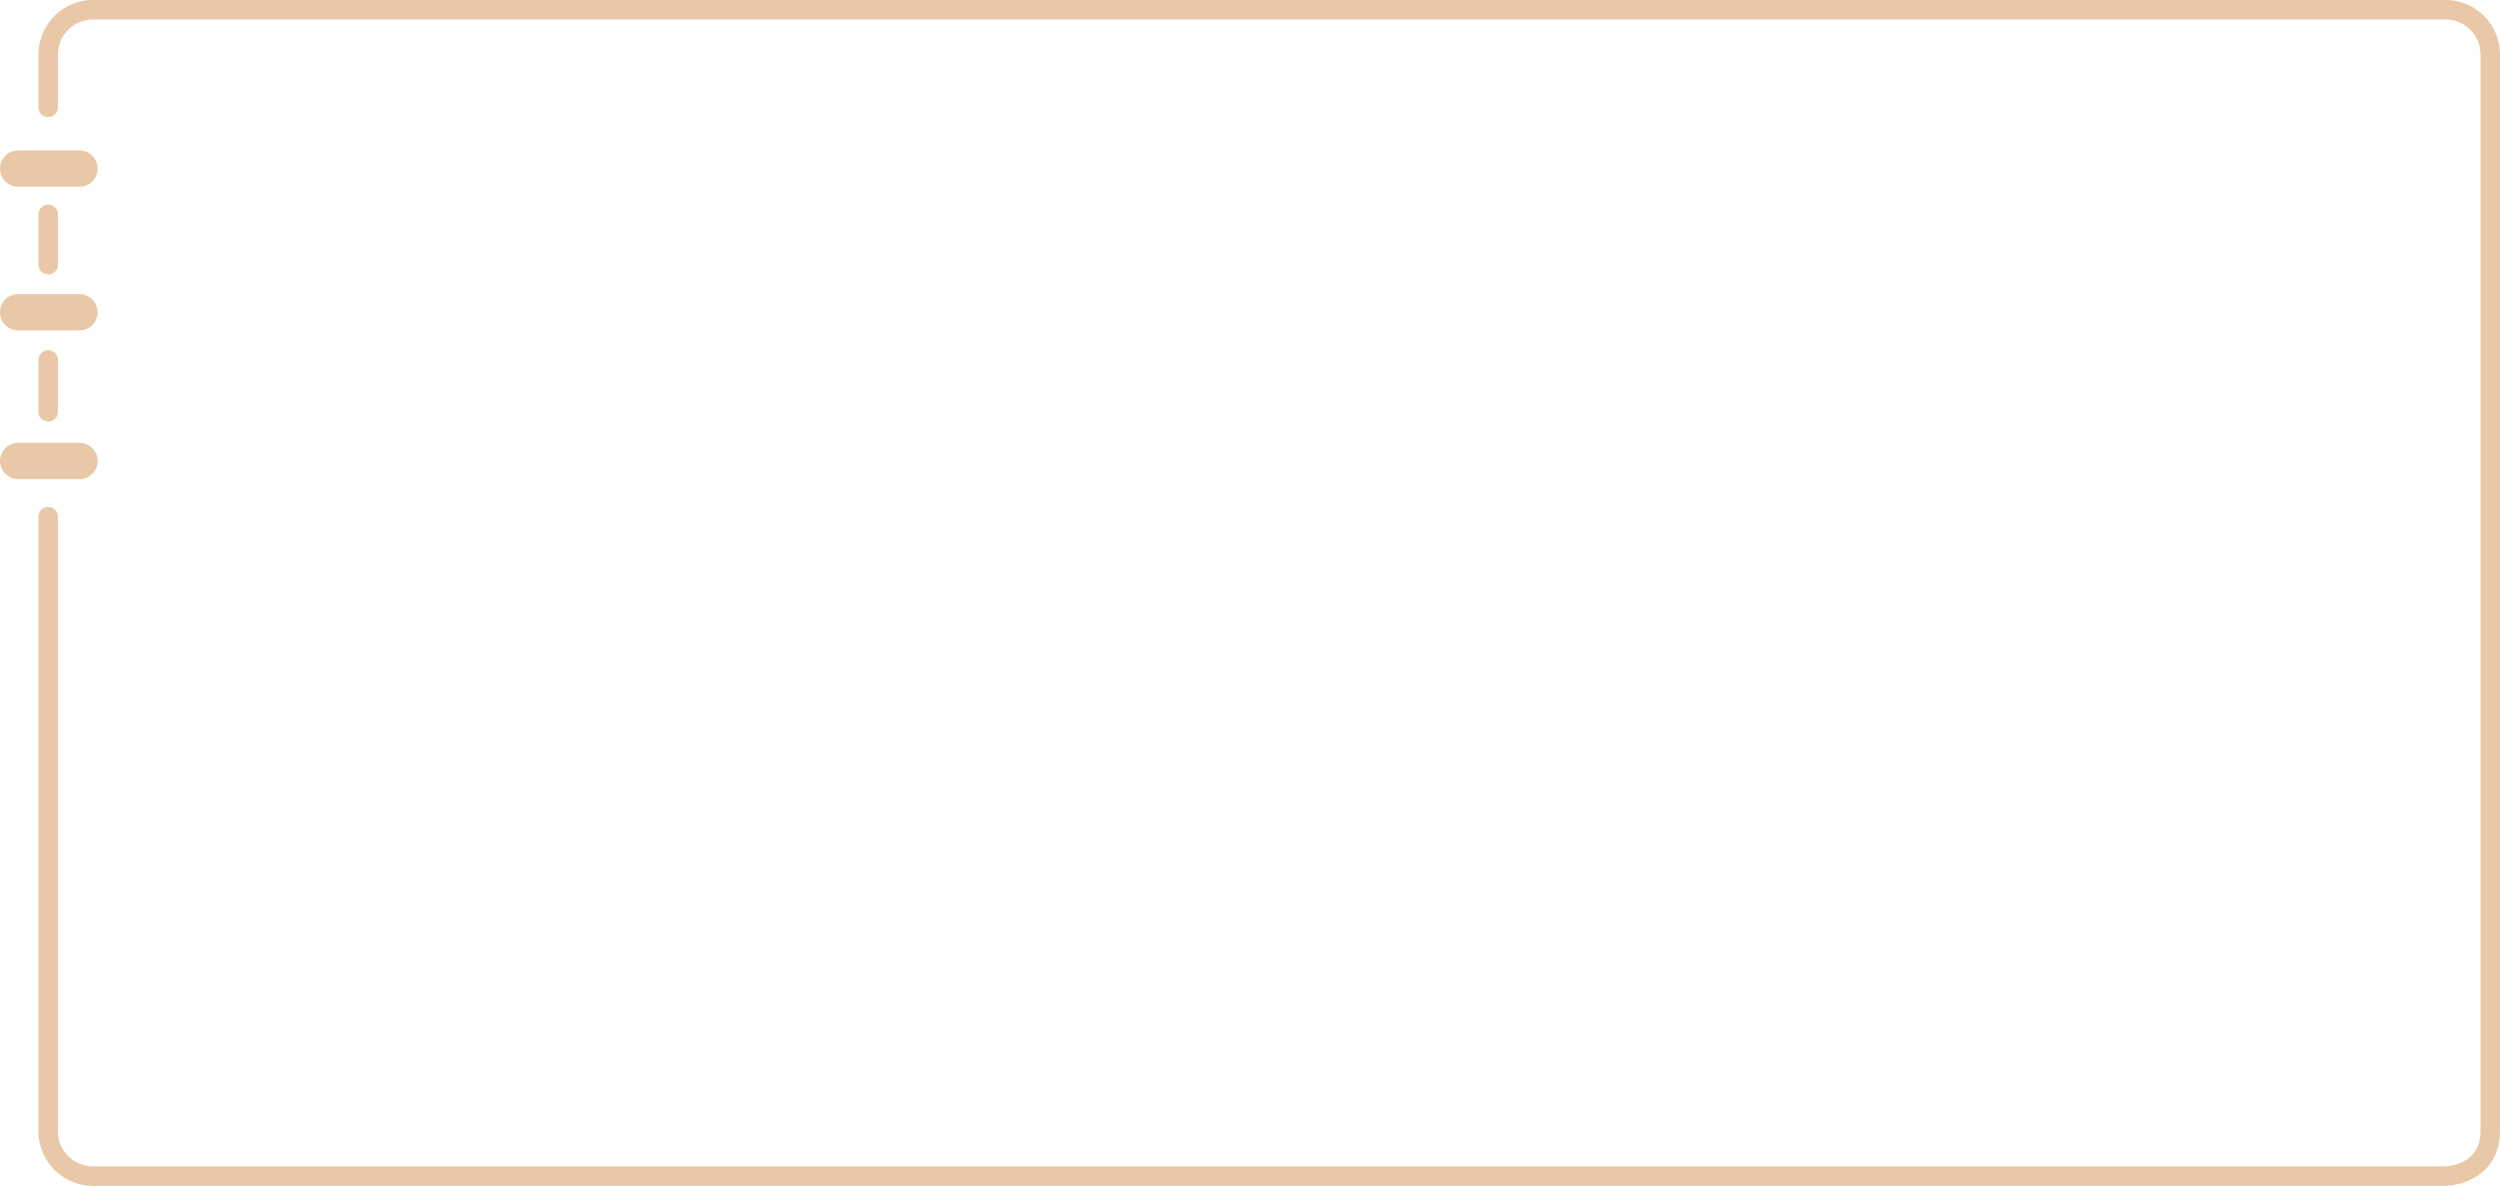 <svg xmlns="http://www.w3.org/2000/svg" viewBox="0 0 192.79 91.45"><defs><style>.cls-1,.cls-2{fill:none;stroke:#e8c8a7;stroke-linecap:round;stroke-linejoin:round;}.cls-1{stroke-width:1.5px;}.cls-2{stroke-width:2.8px;}</style></defs><title>자산 1</title><g id="레이어_2" data-name="레이어 2"><g id="레이어_1-2" data-name="레이어 1"><path class="cls-1" d="M3.72,39.84V87.17A3.46,3.46,0,0,0,7.25,90.7H188.5s3.54,0,3.54-3.53V4.28A3.46,3.46,0,0,0,188.5.75H7.25A3.46,3.46,0,0,0,3.72,4.28v4m0,8.25v3.88m0,7.35v4"/><path class="cls-2" d="M1.4,13H6.13M1.4,24.08H6.13M1.4,35.55H6.13"/></g></g></svg>